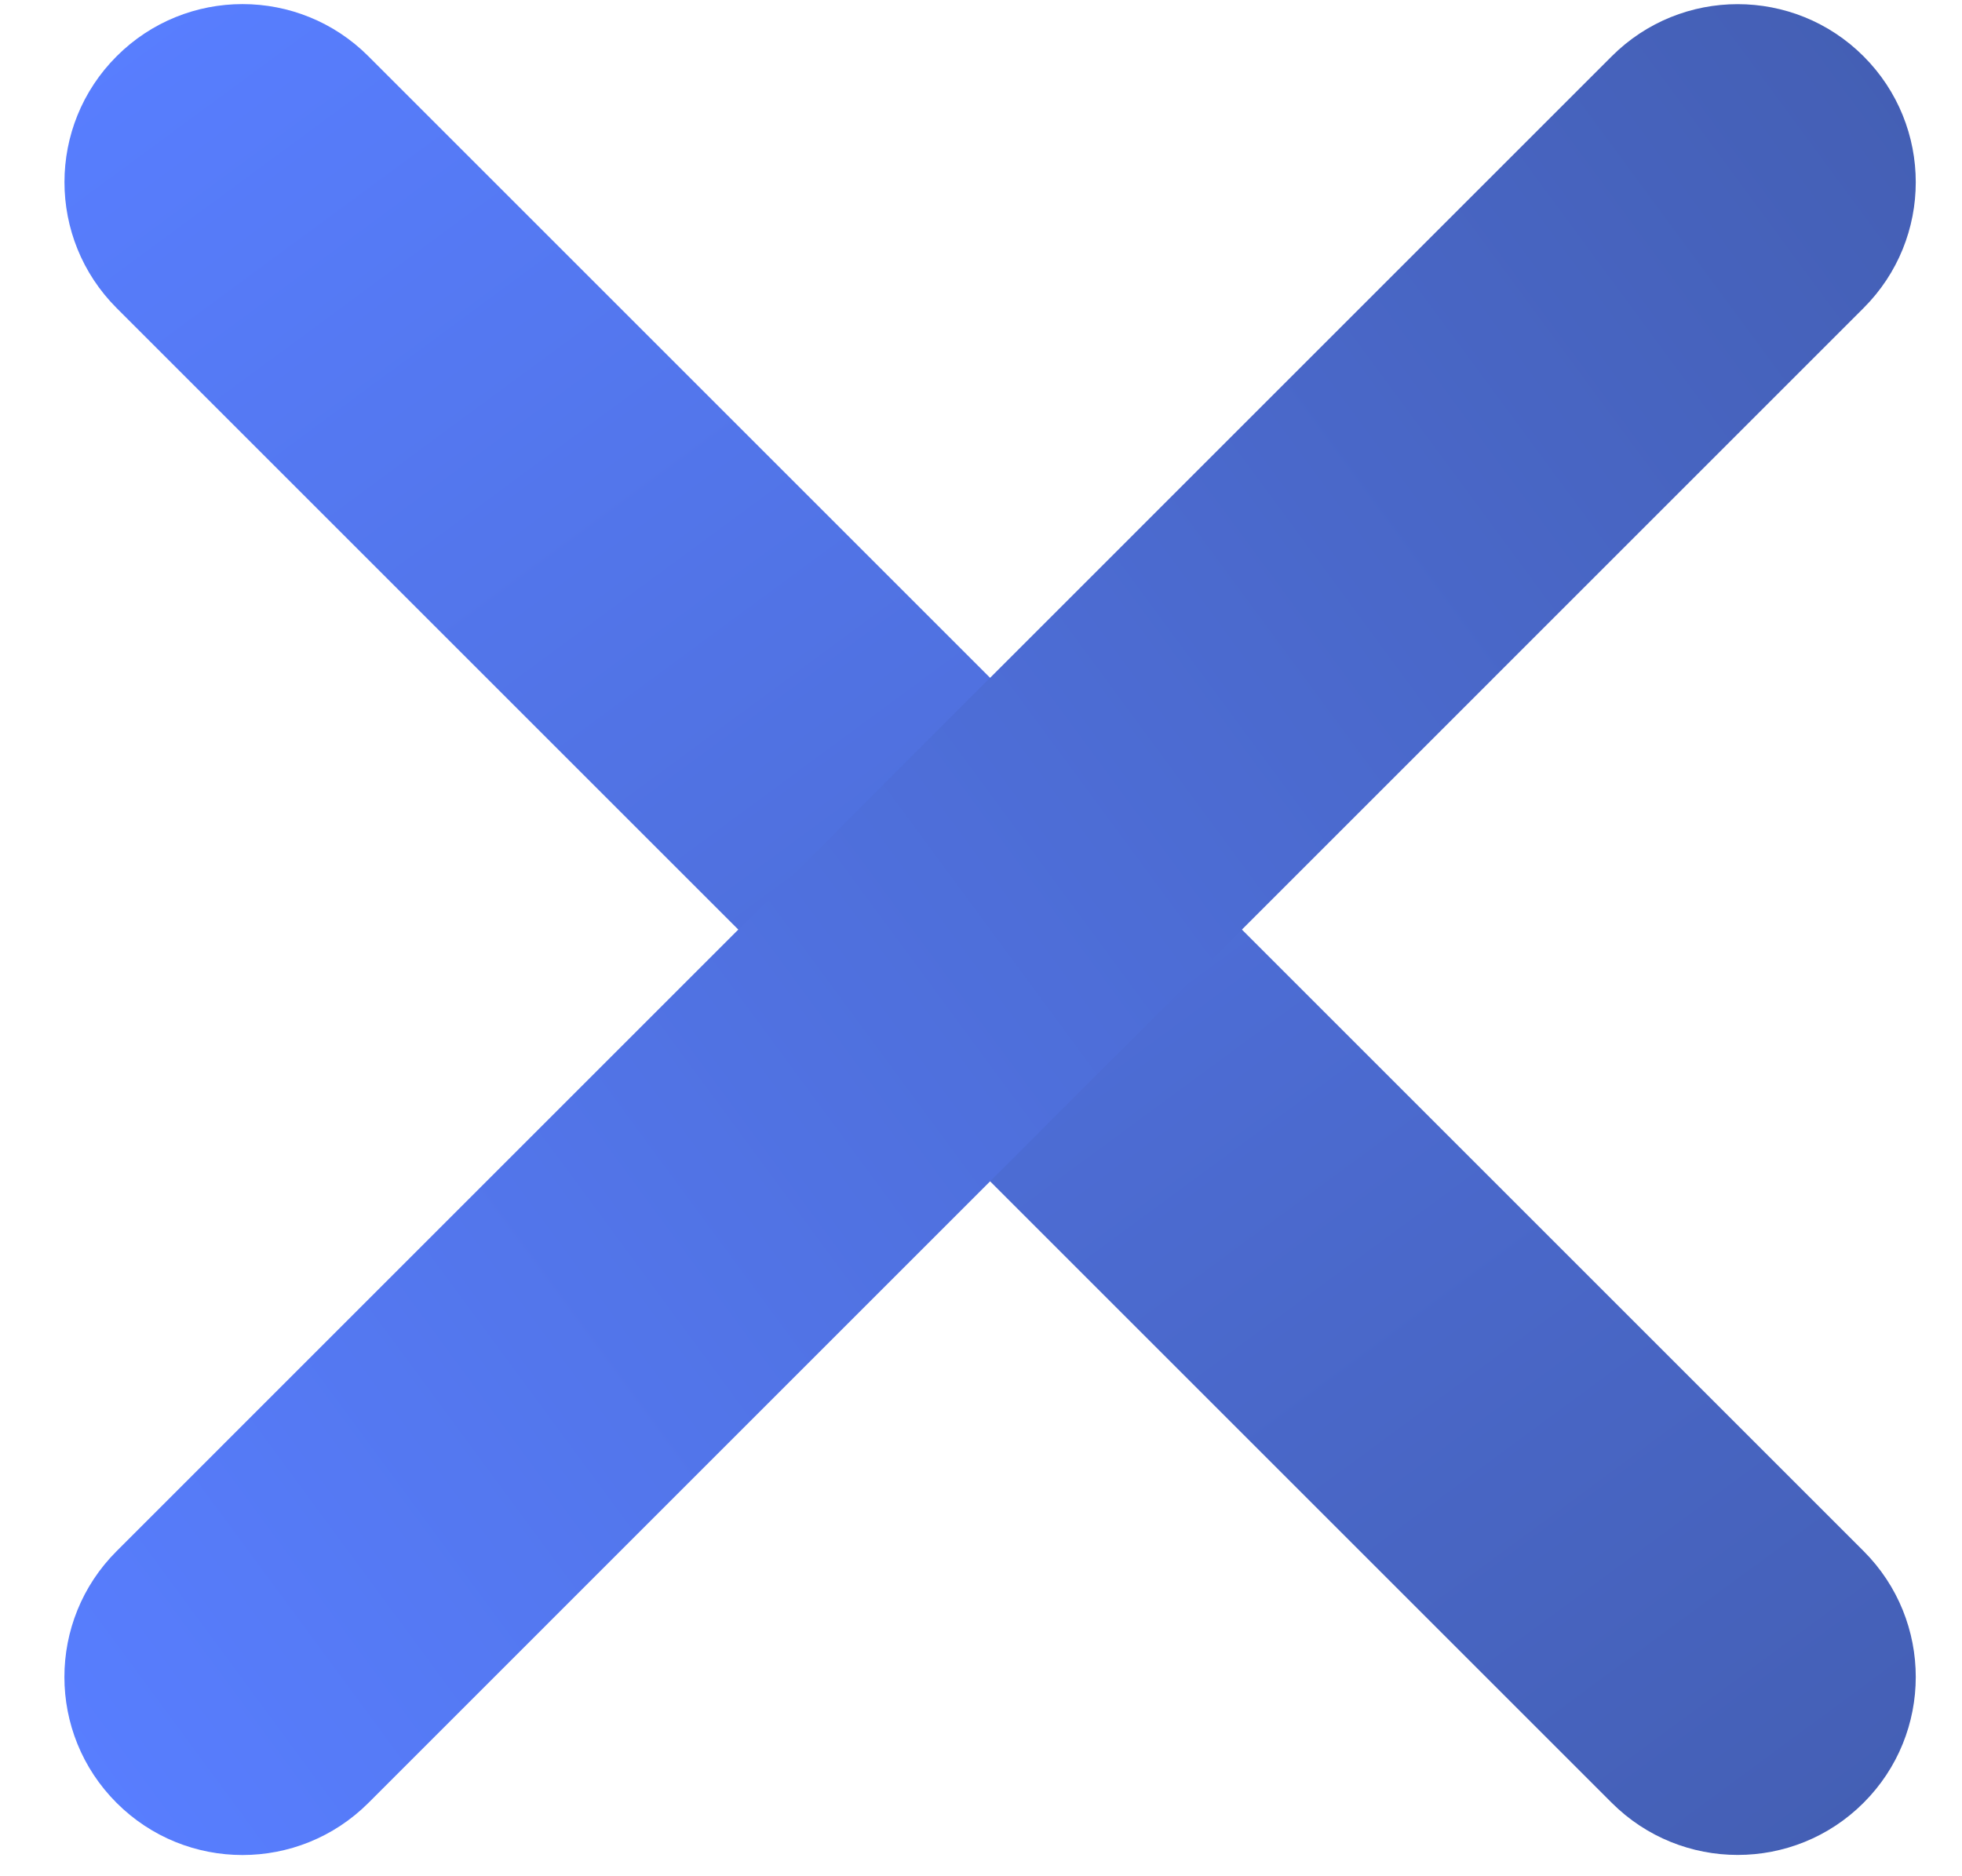 <svg width="23" height="22" viewBox="0 0 23 22" fill="none" xmlns="http://www.w3.org/2000/svg">
    <path fill-rule="evenodd" clip-rule="evenodd" d="M1.367 0.66C2.182 -0.156 3.504 -0.156 4.319 0.66L21.846 18.187C22.662 19.003 22.662 20.324 21.846 21.139C21.031 21.954 19.71 21.954 18.894 21.139L1.367 3.612C0.552 2.796 0.552 1.475 1.367 0.66Z" fill="url(#paint0_linear_3016_1994)"/>
    <defs>
        <linearGradient id="paint0_linear_3016_1994" x1="2.843" y1="-0.816" x2="20.194" y2="22.746" gradientUnits="userSpaceOnUse">
            <stop stop-color="#587EFF"/>
            <stop offset="1" stop-color="#445FB4"/>
        </linearGradient>
    </defs>

    <path fill-rule="evenodd" clip-rule="evenodd" d="M1.367 21.14C0.551 20.325 0.551 19.003 1.367 18.188L18.894 0.66C19.709 -0.155 21.031 -0.155 21.846 0.66C22.662 1.476 22.662 2.797 21.846 3.612L4.319 21.14C3.503 21.955 2.182 21.955 1.367 21.14Z" fill="url(#paint0_linear_3016_1995)"/>
    <defs>
        <linearGradient id="paint0_linear_3016_1995" x1="-0.109" y1="19.664" x2="23.453" y2="2.313" gradientUnits="userSpaceOnUse">
            <stop stop-color="#587EFF"/>
            <stop offset="1" stop-color="#445FB4"/>
        </linearGradient>
    </defs>
</svg>